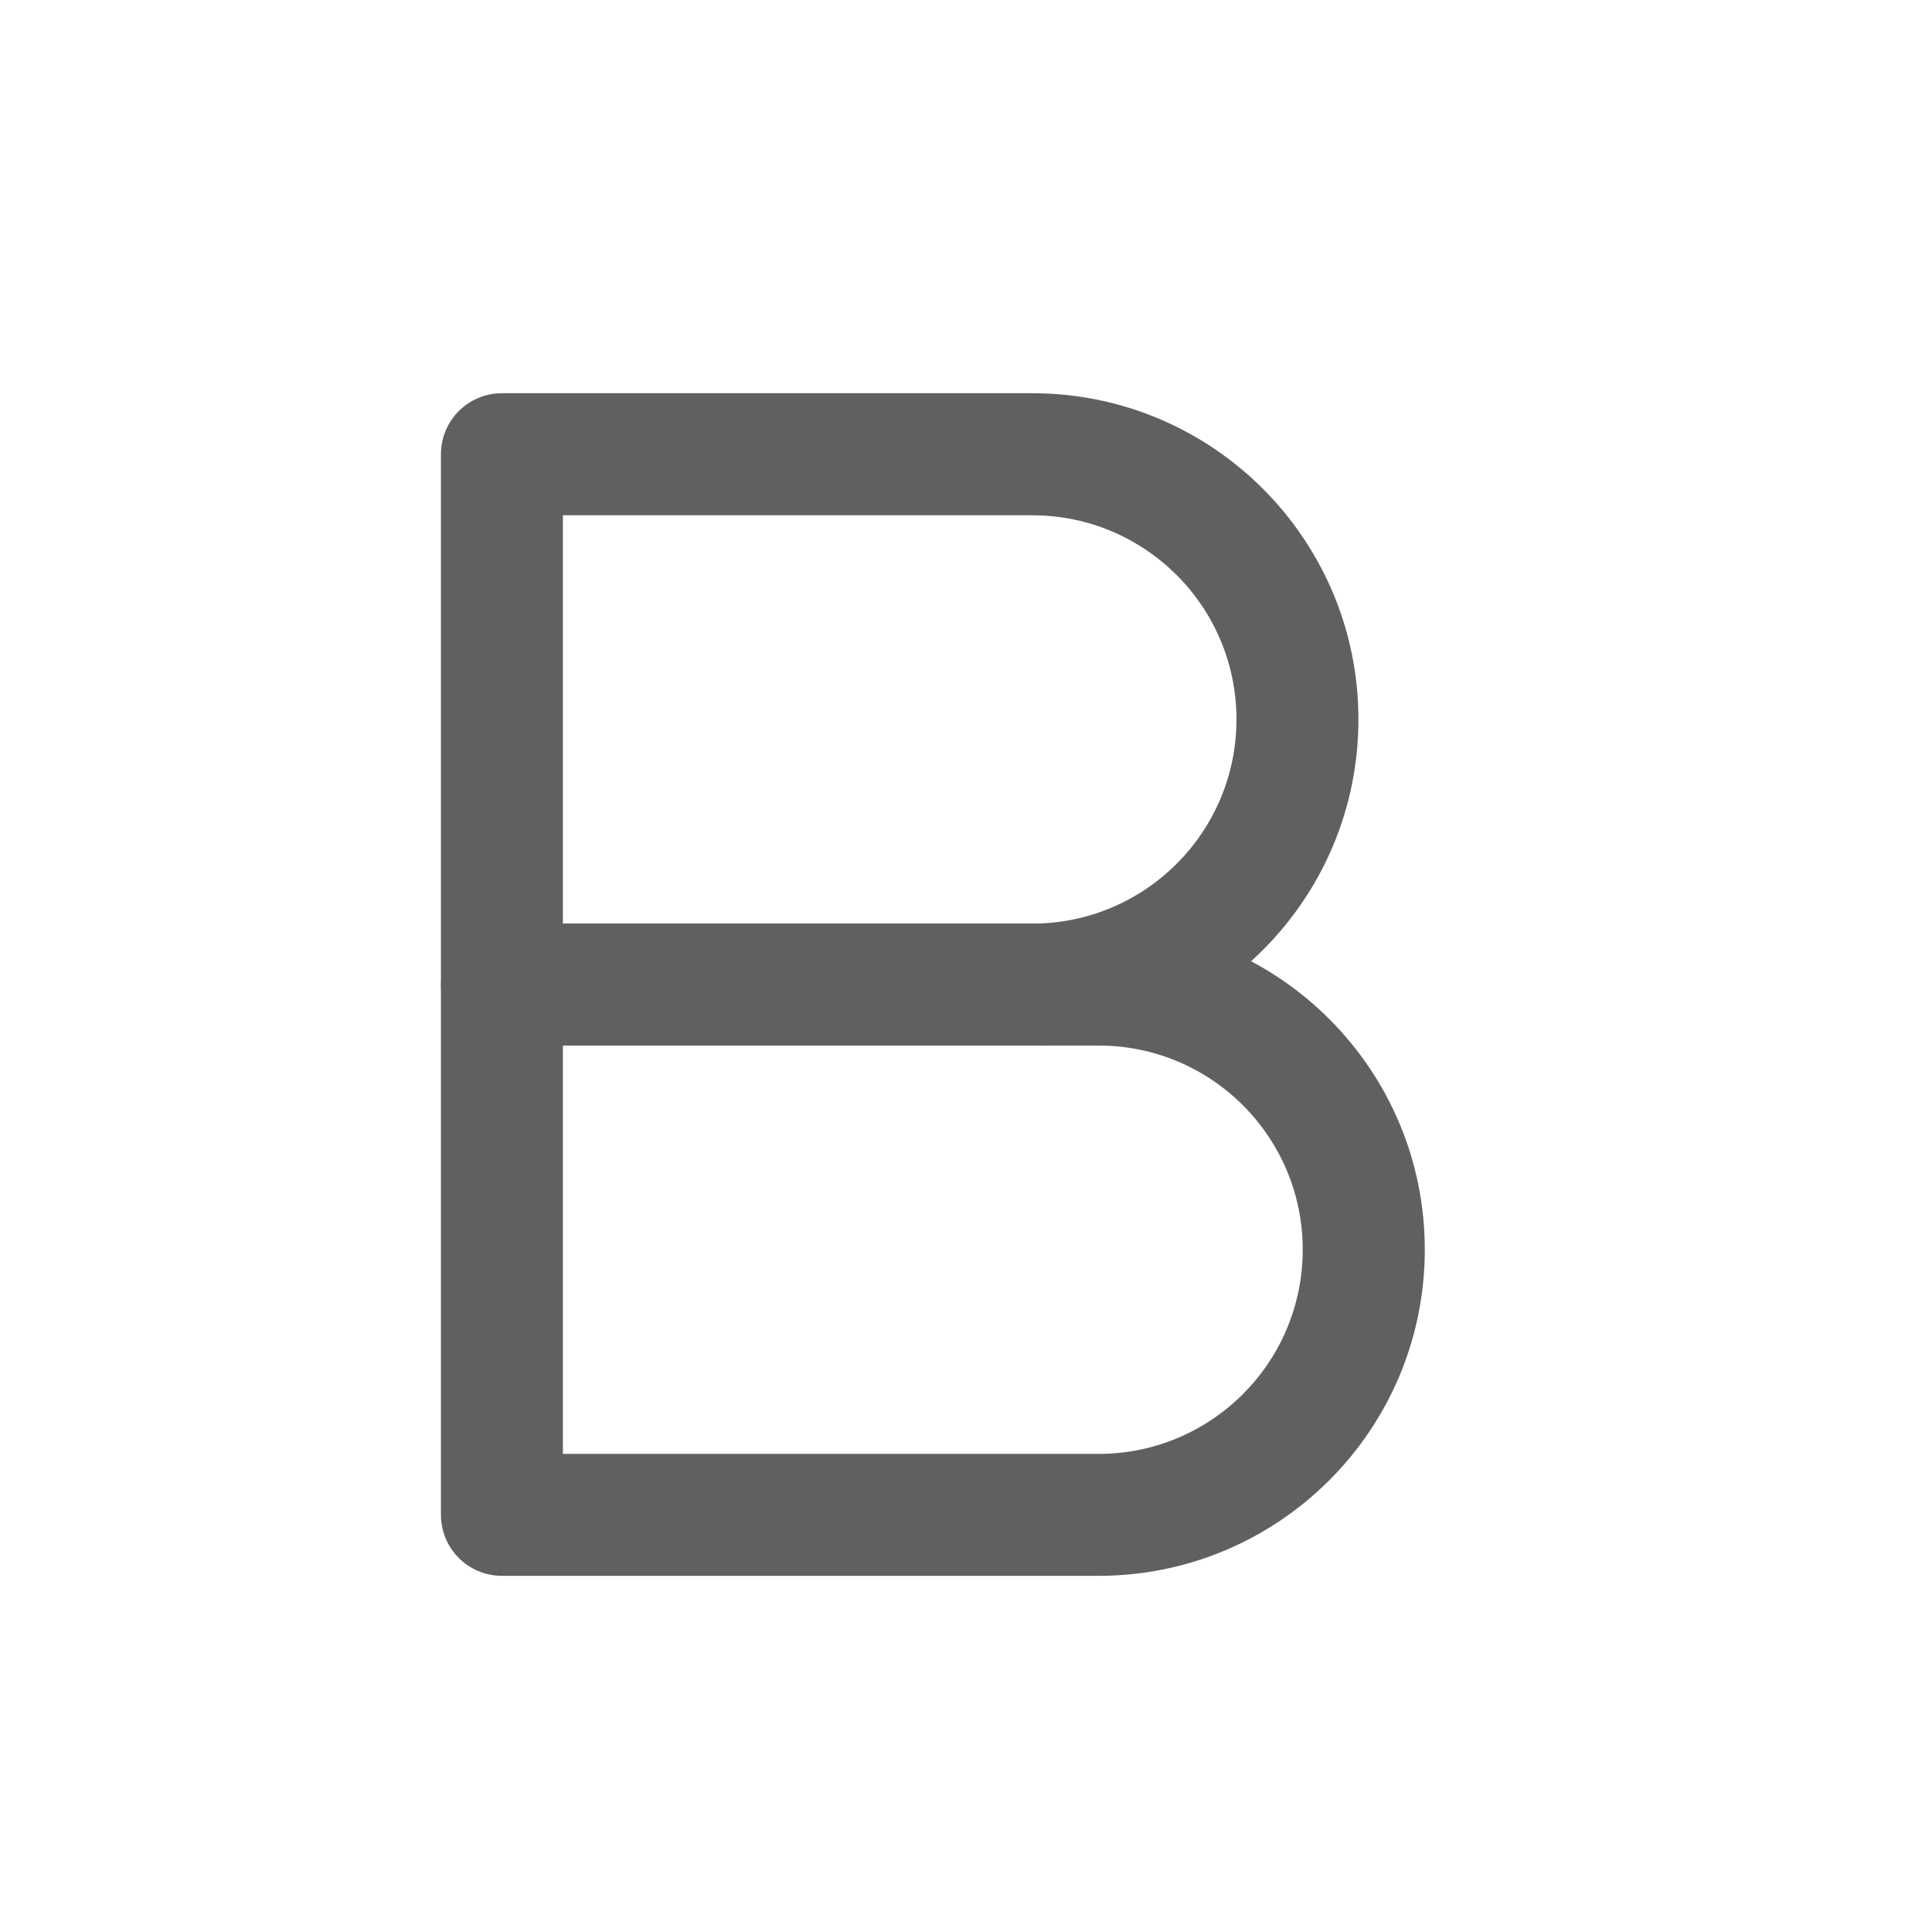<svg width="17" height="17" viewBox="0 0 17 17" fill="none" xmlns="http://www.w3.org/2000/svg">
<path fill-rule="evenodd" clip-rule="evenodd" d="M3.88 3.997C3.88 3.7 4.12 3.46 4.417 3.46H9.083C10.668 3.46 11.953 4.745 11.953 6.33C11.953 7.915 10.668 9.2 9.083 9.2H4.417C4.12 9.2 3.88 8.96 3.88 8.663V3.997ZM4.953 4.534V8.127H9.083C10.075 8.127 10.88 7.322 10.88 6.33C10.88 5.338 10.075 4.534 9.083 4.534H4.953Z" fill="#616061"/>
<path fill-rule="evenodd" clip-rule="evenodd" d="M3.88 8.663C3.88 8.366 4.12 8.126 4.417 8.126H9.667C11.252 8.126 12.537 9.411 12.537 10.996C12.537 12.581 11.252 13.866 9.667 13.866H4.417C4.12 13.866 3.88 13.626 3.88 13.329V8.663ZM4.953 9.2V12.793H9.667C10.659 12.793 11.463 11.988 11.463 10.996C11.463 10.004 10.659 9.2 9.667 9.2H4.953Z" fill="#616061"/>
</svg>
